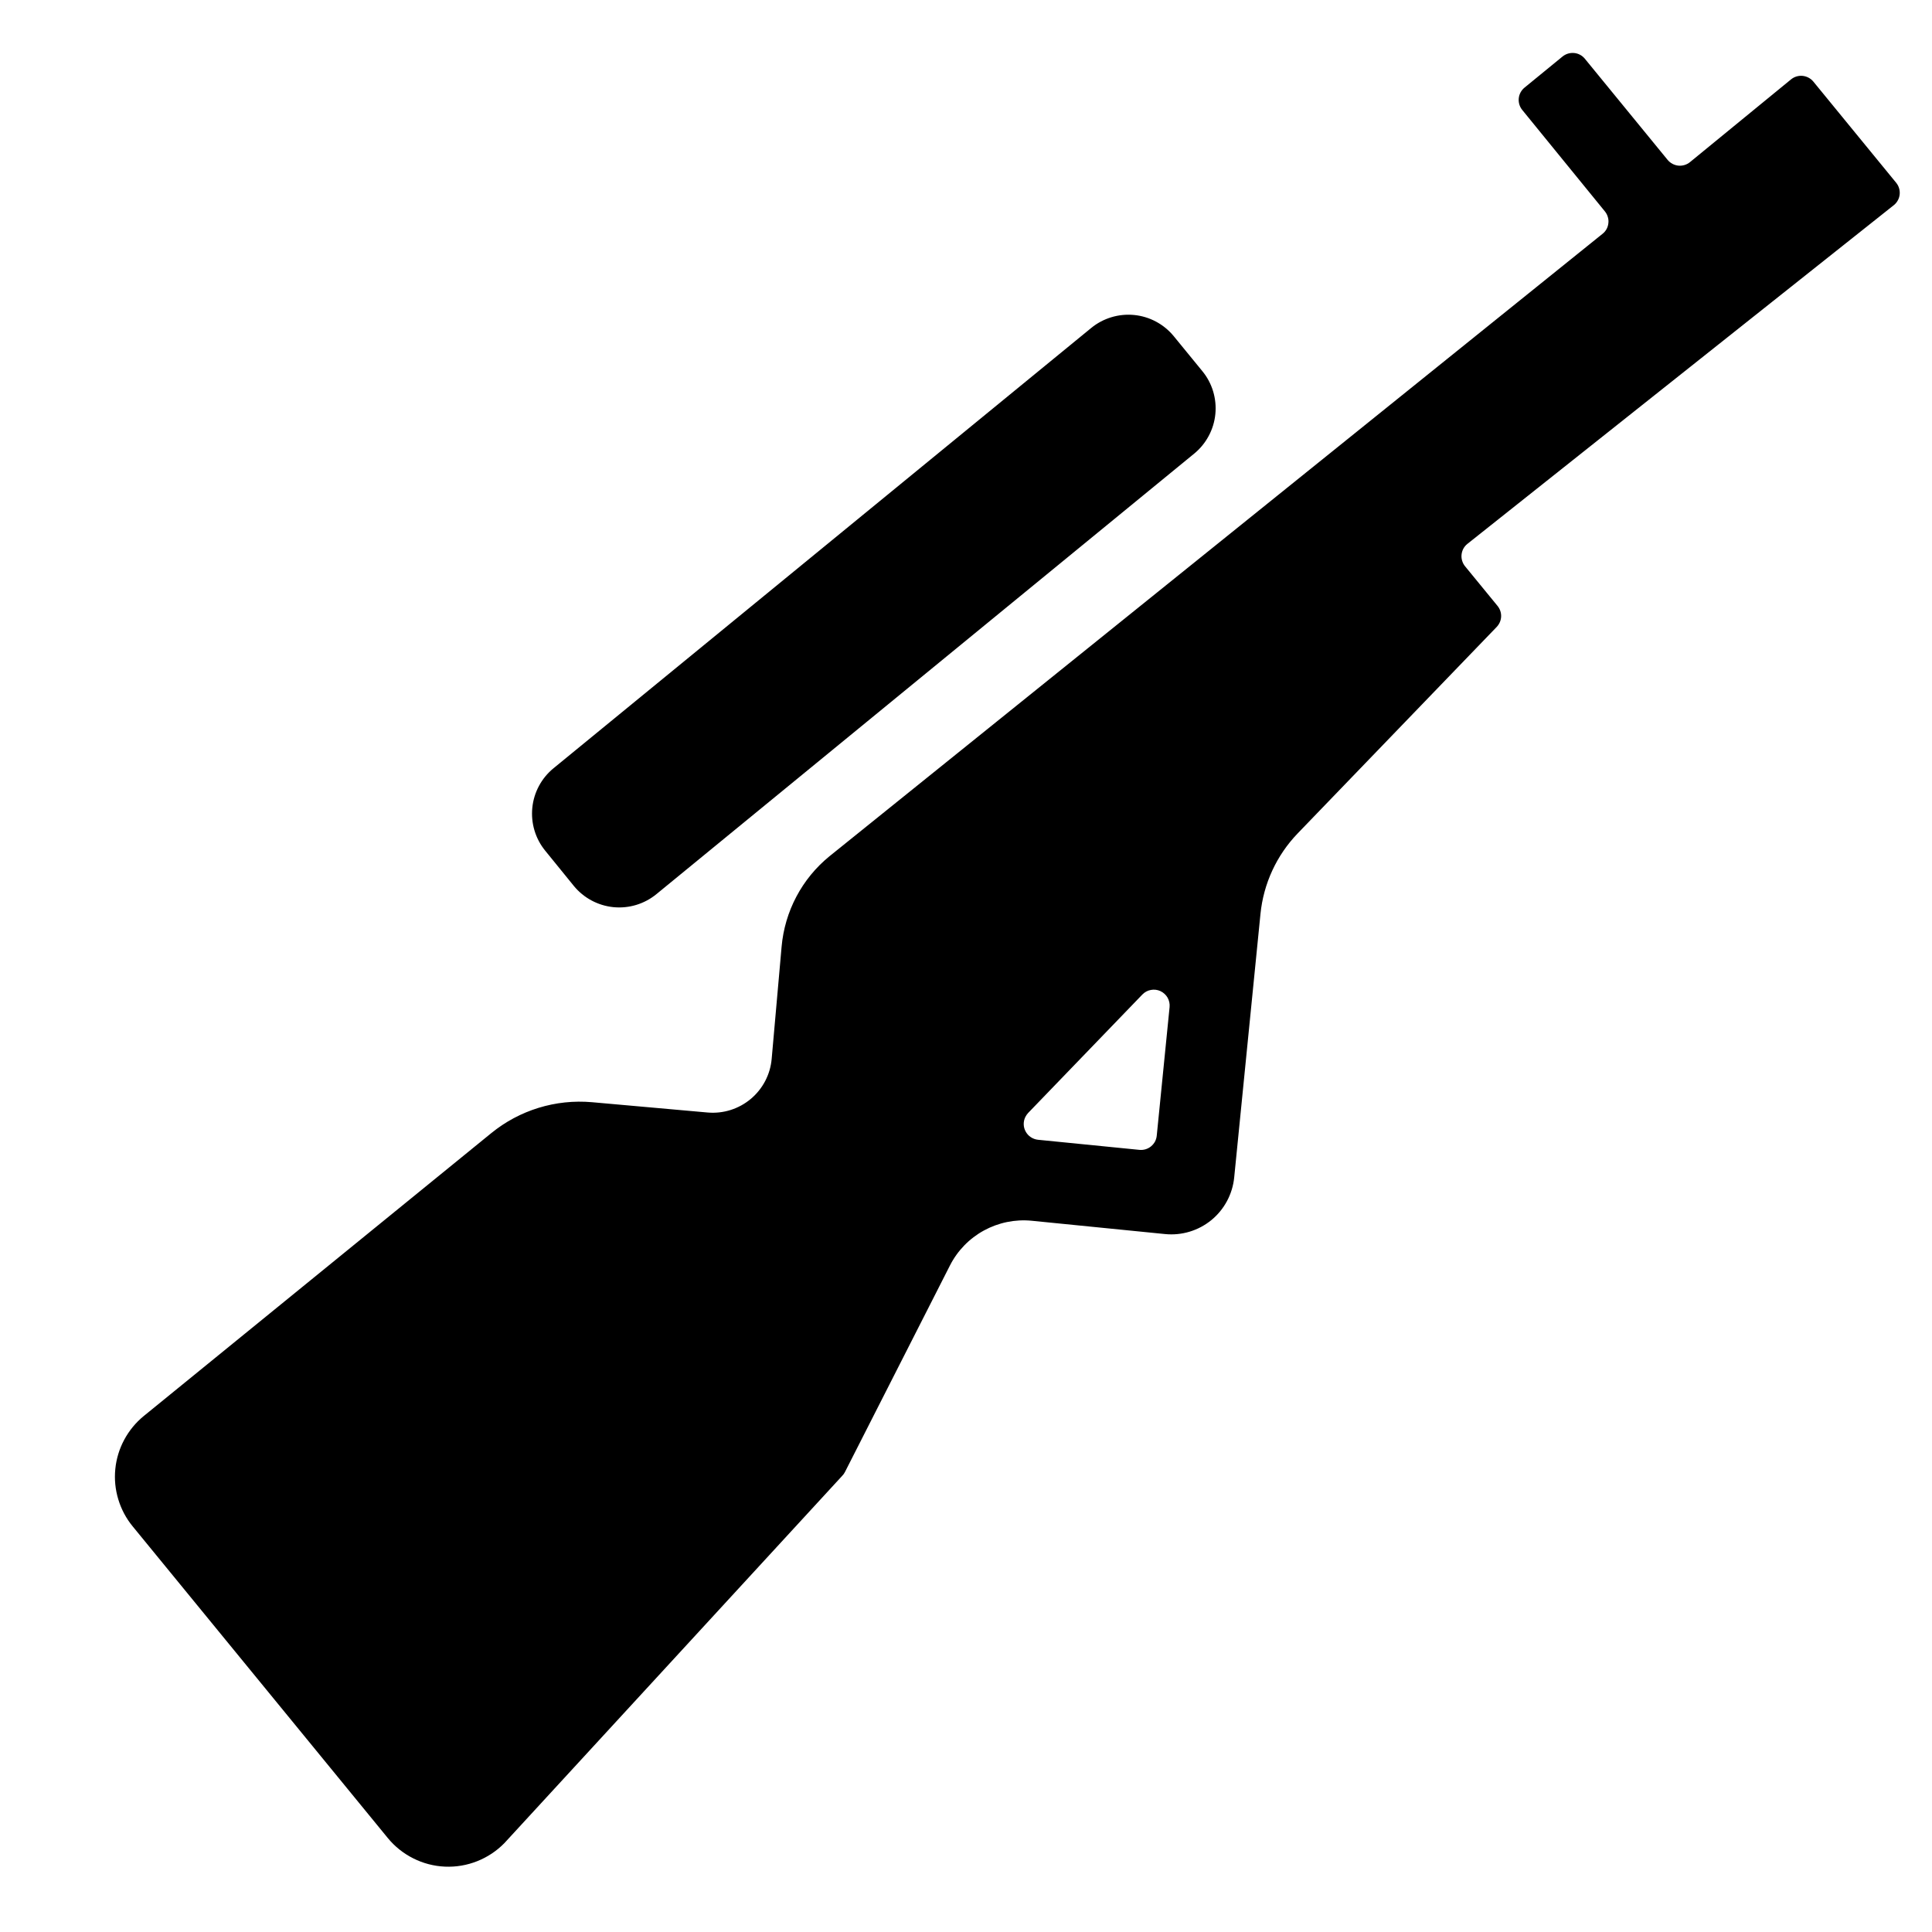 <svg width="48" height="48" viewBox="0 0 48 48" fill="none" xmlns="http://www.w3.org/2000/svg">
<path fill-rule="evenodd" clip-rule="evenodd" d="M39.375 1.459L41.432 3.973C41.499 4.053 41.594 4.104 41.698 4.115C41.802 4.125 41.906 4.094 41.987 4.028L44.498 1.972C44.579 1.906 44.682 1.875 44.786 1.885C44.89 1.896 44.986 1.947 45.052 2.027L47.11 4.541C47.143 4.581 47.167 4.627 47.182 4.676C47.197 4.726 47.202 4.778 47.197 4.829C47.192 4.881 47.177 4.931 47.152 4.976C47.128 5.022 47.094 5.062 47.054 5.095L36.454 13.515C36.414 13.547 36.381 13.588 36.356 13.633C36.332 13.679 36.317 13.729 36.312 13.78C36.306 13.832 36.312 13.884 36.327 13.933C36.342 13.983 36.366 14.029 36.399 14.069L37.206 15.054C37.267 15.129 37.299 15.223 37.295 15.319C37.291 15.416 37.251 15.507 37.184 15.577L32.241 20.705C31.717 21.249 31.391 21.954 31.316 22.706L30.663 29.256C30.621 29.669 30.417 30.05 30.096 30.313C29.774 30.576 29.361 30.701 28.947 30.66L25.631 30.329C25.22 30.289 24.806 30.374 24.444 30.572C24.082 30.77 23.788 31.073 23.601 31.441L20.992 36.573C20.974 36.609 20.95 36.641 20.922 36.669L12.532 45.791C12.341 45.987 12.11 46.14 11.855 46.241C11.601 46.342 11.328 46.388 11.054 46.376C10.78 46.364 10.512 46.294 10.268 46.171C10.023 46.048 9.806 45.875 9.633 45.663L3.297 37.923C3.134 37.725 3.013 37.497 2.939 37.252C2.865 37.008 2.839 36.751 2.865 36.496C2.89 36.241 2.966 35.994 3.087 35.769C3.208 35.544 3.372 35.344 3.57 35.182L12.201 28.156C12.904 27.581 13.804 27.304 14.709 27.384L17.581 27.64C17.968 27.674 18.354 27.553 18.652 27.303C18.951 27.053 19.138 26.695 19.172 26.308L19.419 23.517C19.458 23.083 19.582 22.661 19.786 22.276C19.99 21.89 20.269 21.55 20.607 21.274L39.817 5.807C39.858 5.775 39.891 5.734 39.916 5.689C39.94 5.643 39.955 5.593 39.96 5.541C39.966 5.49 39.961 5.438 39.945 5.388C39.93 5.338 39.906 5.292 39.873 5.252L37.82 2.732C37.754 2.651 37.723 2.548 37.733 2.444C37.743 2.34 37.794 2.245 37.875 2.178L38.821 1.404C38.902 1.338 39.006 1.307 39.11 1.317C39.214 1.327 39.309 1.378 39.375 1.459ZM25.788 28.317L28.309 28.568C28.36 28.573 28.412 28.568 28.462 28.553C28.511 28.538 28.557 28.514 28.597 28.481C28.637 28.448 28.67 28.408 28.695 28.363C28.719 28.317 28.734 28.267 28.739 28.216L29.058 25.021C29.066 24.939 29.048 24.857 29.008 24.786C28.967 24.715 28.905 24.659 28.831 24.624C28.757 24.59 28.674 24.579 28.593 24.595C28.513 24.609 28.439 24.649 28.382 24.708L25.544 27.651C25.517 27.68 25.494 27.713 25.476 27.748C25.447 27.805 25.433 27.868 25.434 27.932C25.435 27.996 25.452 28.058 25.483 28.114C25.514 28.17 25.557 28.218 25.611 28.253C25.664 28.288 25.725 28.31 25.788 28.317ZM27.111 8.148L13.752 19.087C13.453 19.332 13.263 19.685 13.225 20.07C13.187 20.454 13.302 20.838 13.547 21.137L14.257 22.011C14.502 22.31 14.856 22.499 15.24 22.538C15.625 22.576 16.009 22.46 16.308 22.215L29.668 11.271C29.816 11.15 29.939 11.001 30.029 10.832C30.12 10.664 30.176 10.479 30.195 10.289C30.214 10.098 30.195 9.906 30.14 9.723C30.085 9.54 29.994 9.369 29.872 9.221L29.162 8.353C28.917 8.054 28.563 7.864 28.179 7.826C27.794 7.788 27.41 7.904 27.111 8.148Z" fill="black"/>
</svg>
